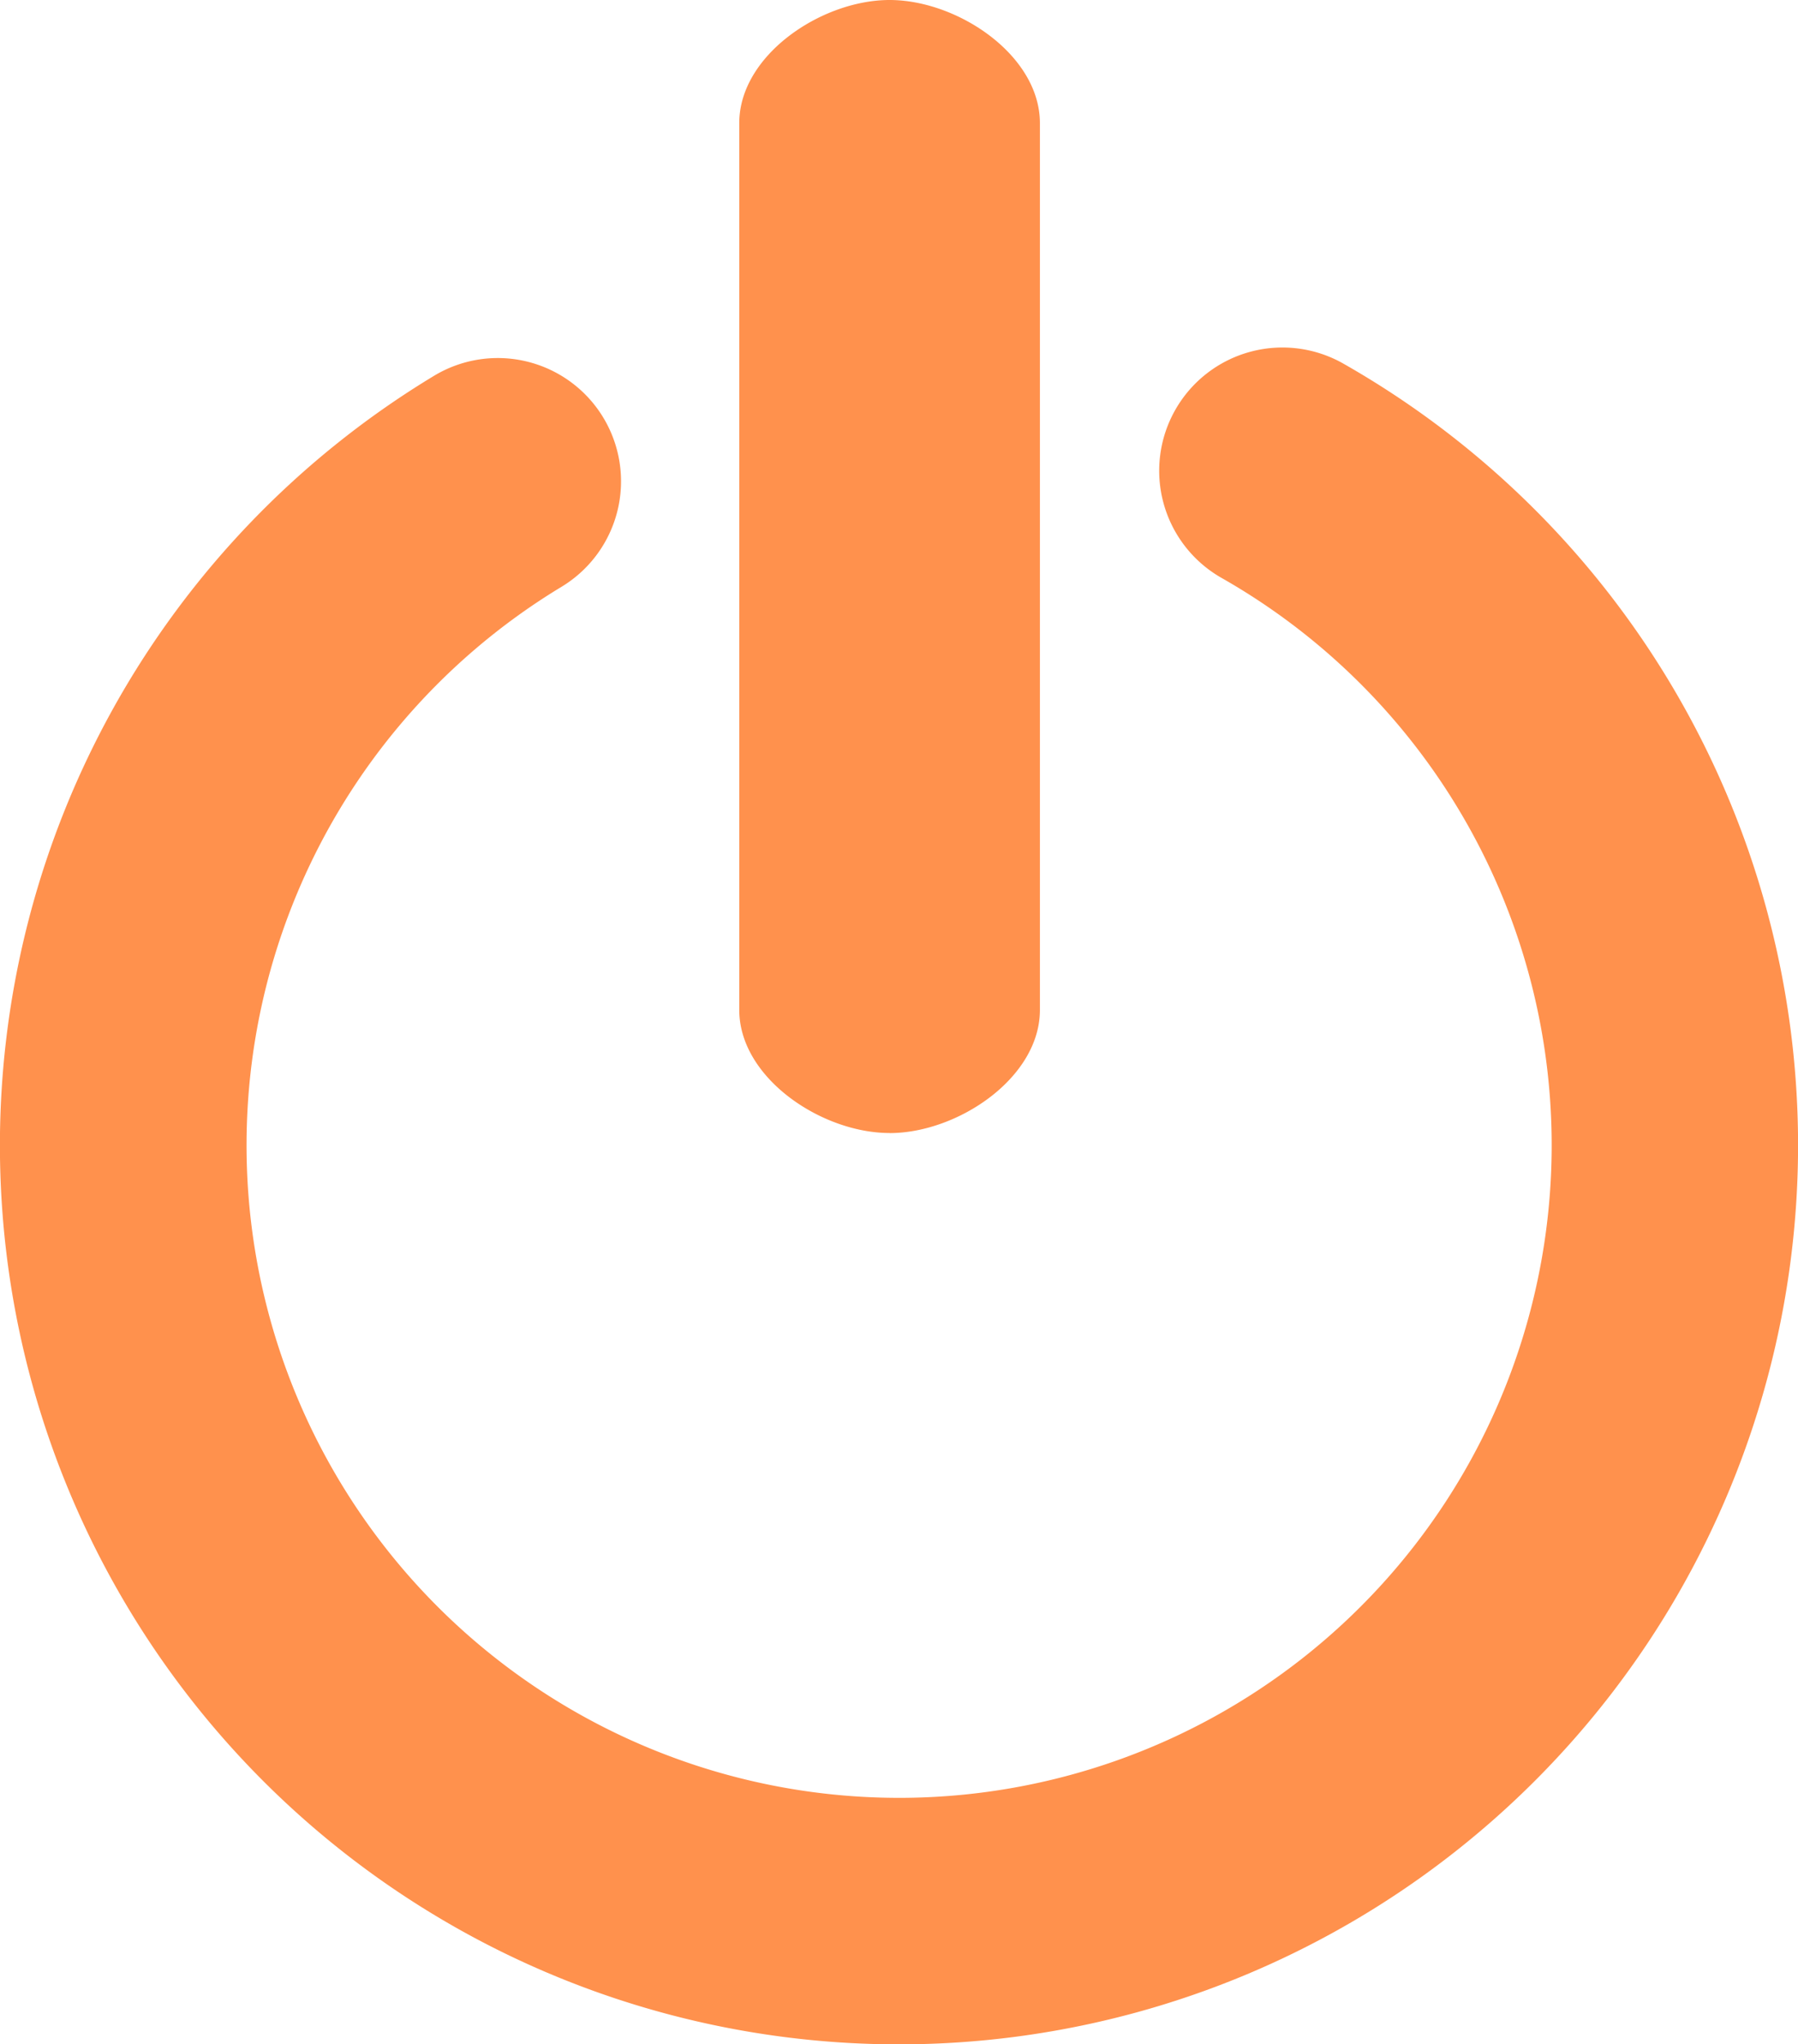 <svg xmlns="http://www.w3.org/2000/svg" width="24.723" height="28.109" viewBox="0 0 24.723 28.109">
  <path id="Icon_map-electronics-store" data-name="Icon map-electronics-store" d="M15.089,29.123A12.362,12.362,0,0,1,8.695,6.181a1.693,1.693,0,1,1,1.755,2.9,8.973,8.973,0,1,0,9.074-.122A1.693,1.693,0,1,1,21.2,6.013a12.363,12.363,0,0,1-6.11,23.11ZM14.96,16.592c-.935,0-2.067-.758-2.067-1.693V2.706c0-.935,1.132-1.693,2.067-1.693s2.067.758,2.067,1.693V14.9c0,.935-1.132,1.693-2.067,1.693Z" transform="translate(-2.728 -1.013)" fill="#ff914d"/>
</svg>
